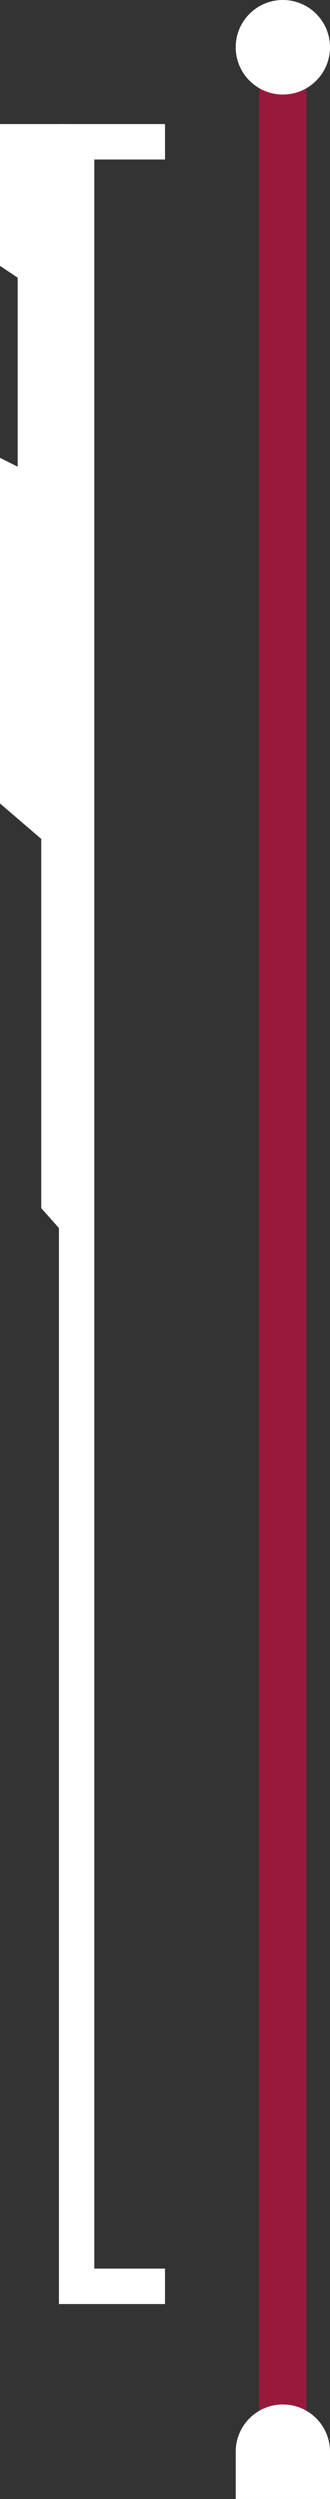 <svg width="56" height="423" viewBox="0 0 56 423" fill="none" xmlns="http://www.w3.org/2000/svg">
<rect x="0" y="0" width="56" height="423" fill="#333333" stroke="none"/>
<path d="M28 24H13L13 387H28" stroke="white" stroke-width="6"/>
<path d="M0 45L0 21H11L11 209L7 204.5L7 142L0 136L0 106.75L0 77.5L3 79L3 47L0 45Z" fill="white"/>
<line x1="48" y1="415" x2="48" y2="8" stroke="#FF0049" stroke-opacity="0.5" stroke-width="8"/>
<circle cx="48" cy="8" r="8" fill="white"/>
<path d="M48 407C52.418 407 56 410.582 56 415V423H40V415C40 410.582 43.582 407 48 407V407Z" fill="white"/>
</svg>
